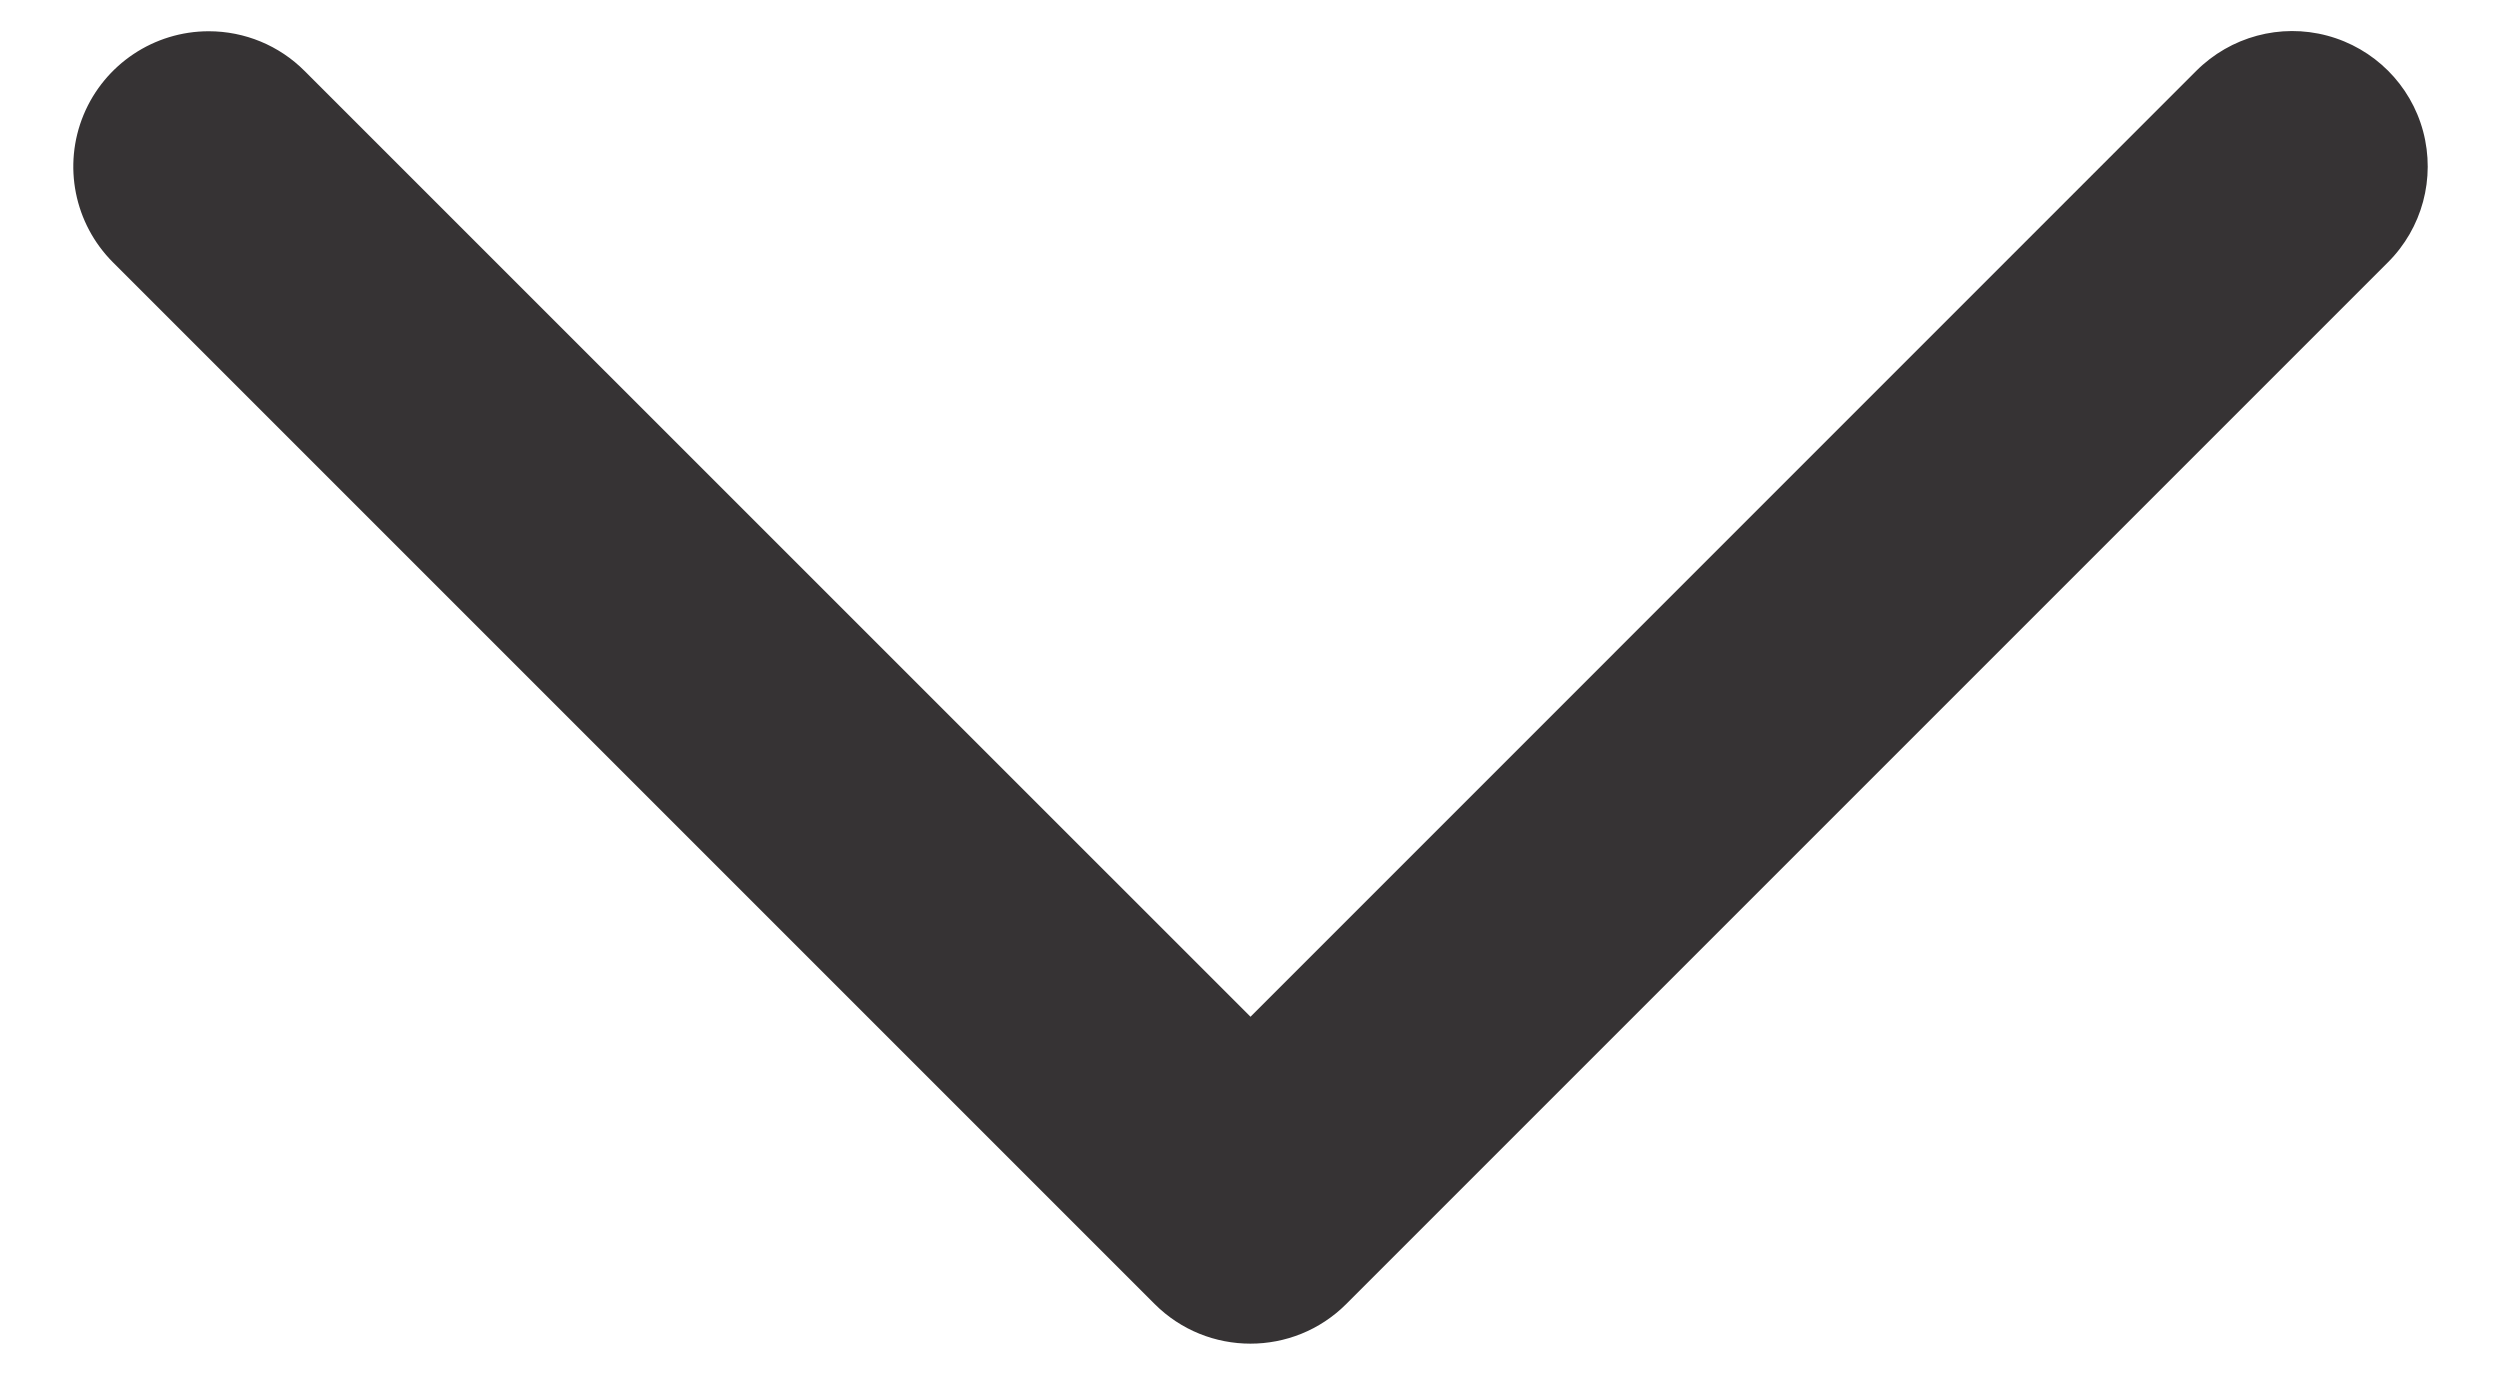 <svg width="20" height="11" viewBox="0 0 20 11" fill="#363334">
<path d="M1.67 0.25C1.958 0.25 2.234 0.364 2.437 0.568L10.004 8.134L17.57 0.567C17.844 0.293 18.243 0.185 18.617 0.285C18.992 0.385 19.285 0.677 19.385 1.051C19.485 1.426 19.378 1.825 19.103 2.099L10.77 10.432C10.347 10.855 9.66 10.855 9.237 10.432L0.904 2.099C0.594 1.789 0.501 1.323 0.669 0.918C0.837 0.514 1.232 0.25 1.67 0.25L1.67 0.25Z"/>
</svg>
